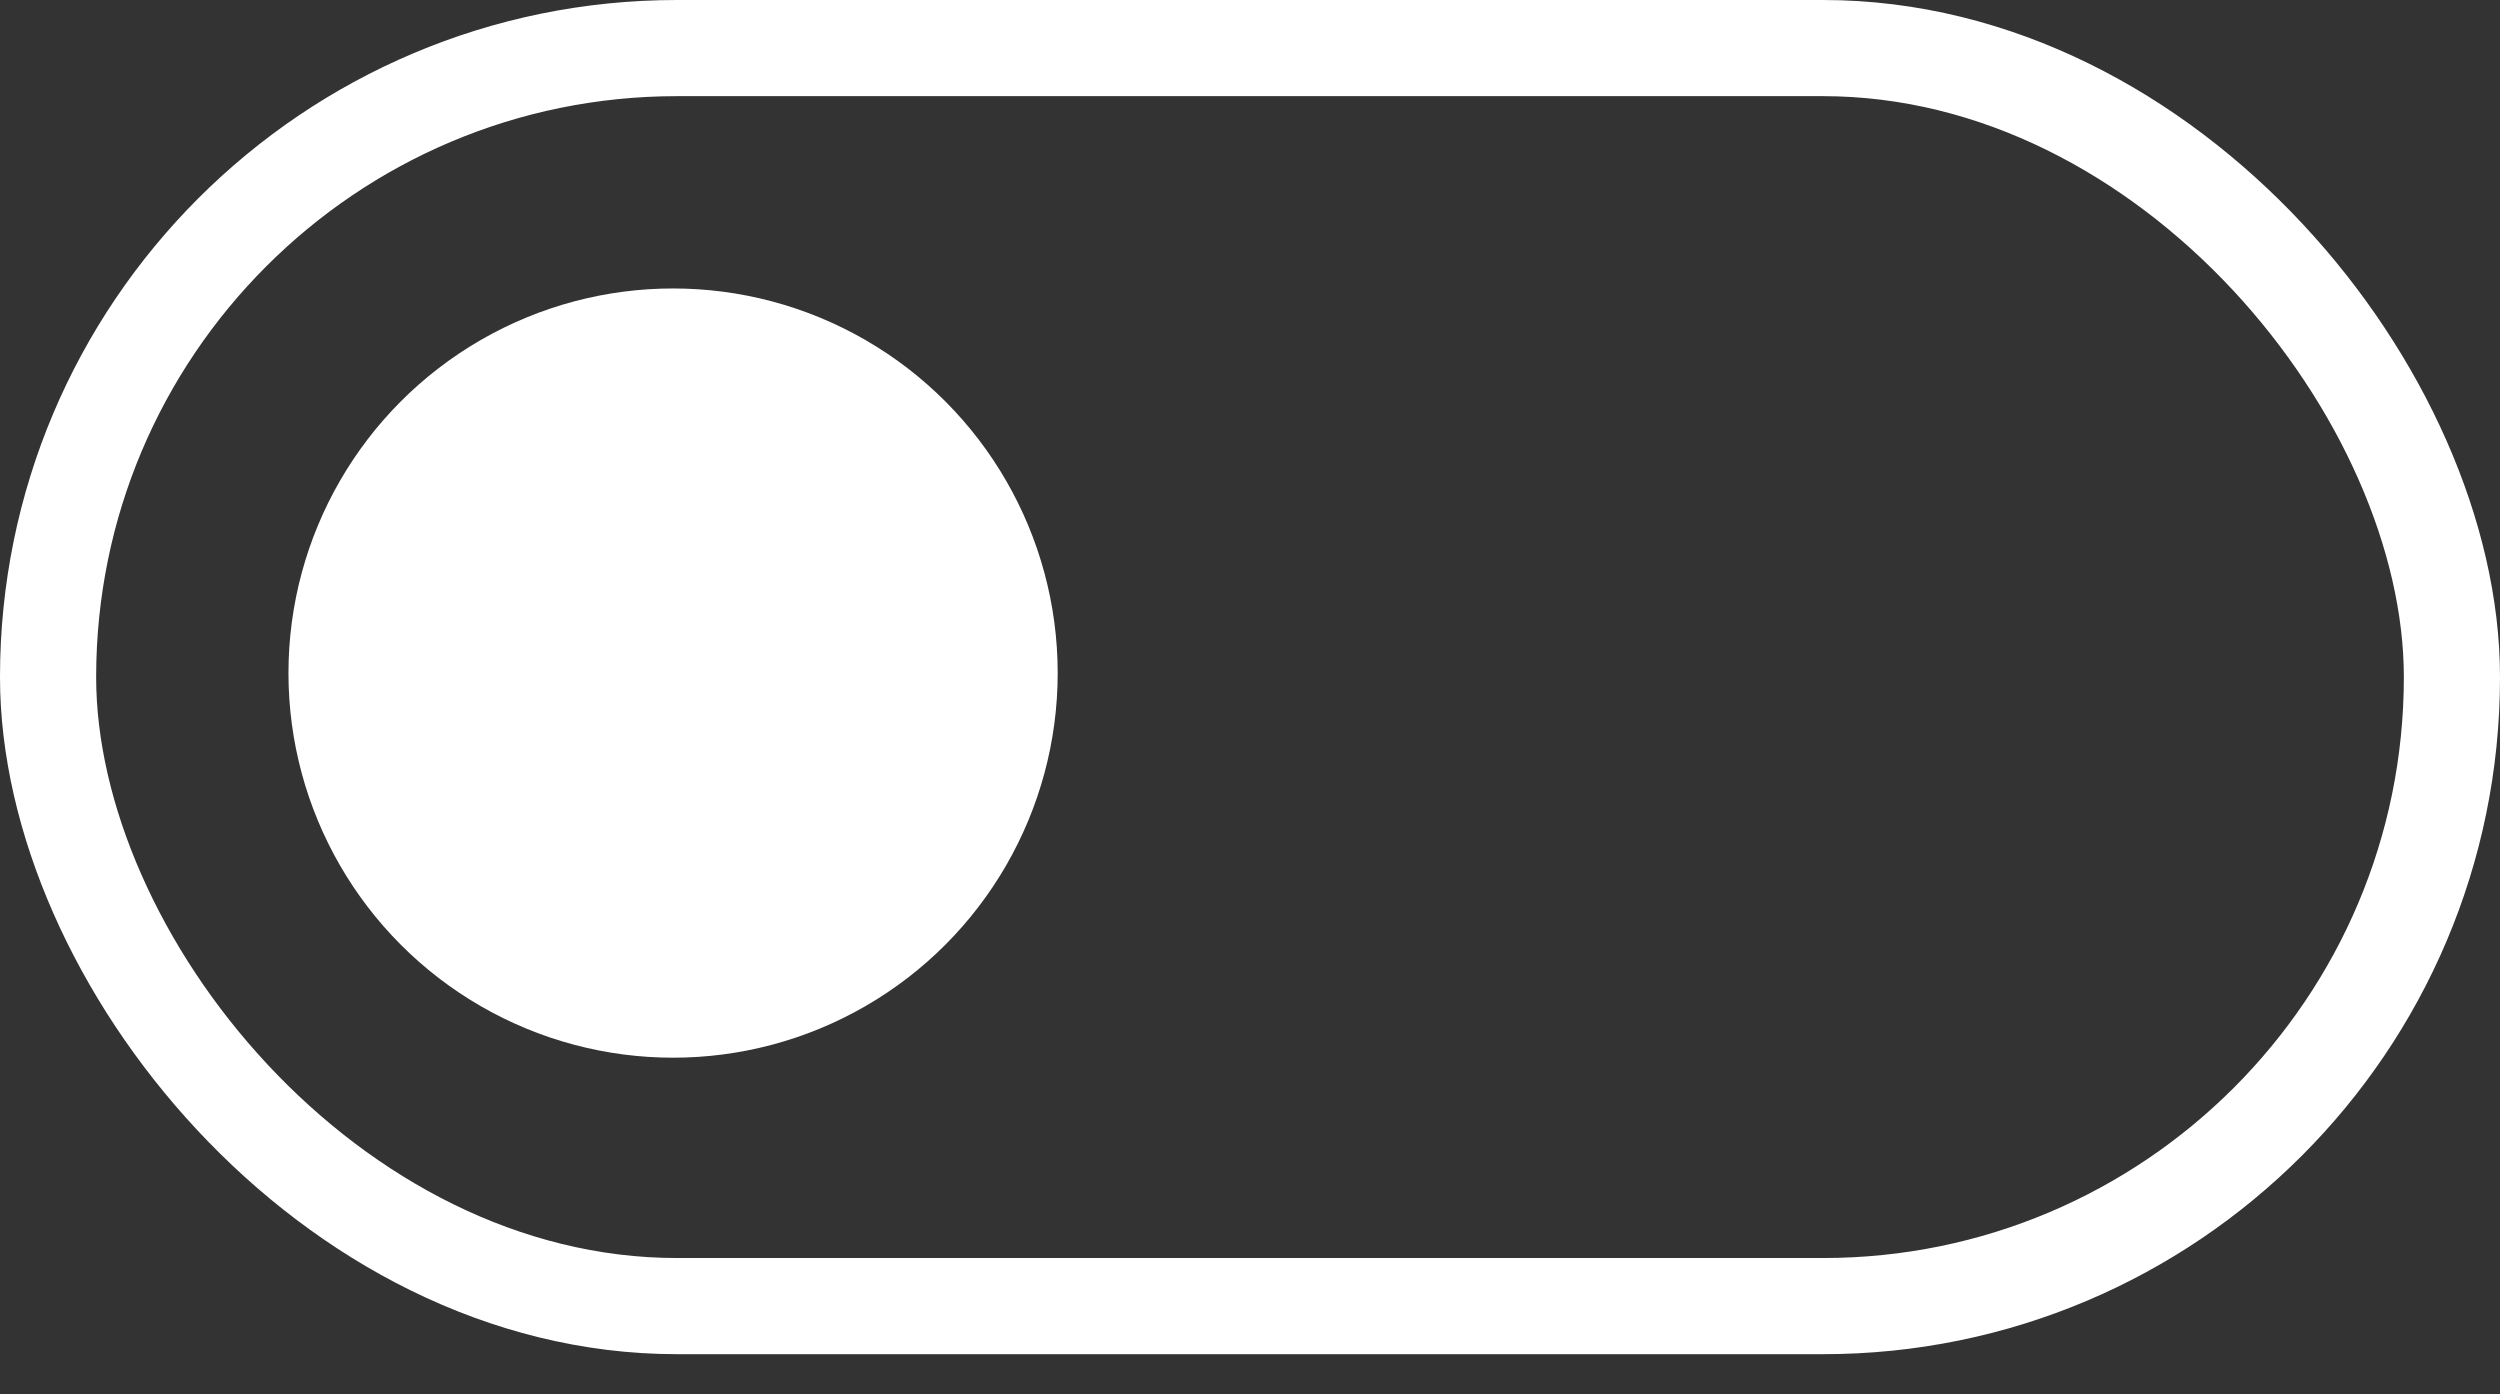 <svg width="52" height="29" viewBox="0 0 52 29" fill="none" xmlns="http://www.w3.org/2000/svg">
<rect x="0" y="0" width="52" height="29" fill="#333333" stroke="none"/>
<rect x="1" y="1" width="50" height="26.167" rx="13.083" stroke="white" stroke-width="2"/>
<circle cx="14" cy="14" r="8" fill="white"/>
</svg>
